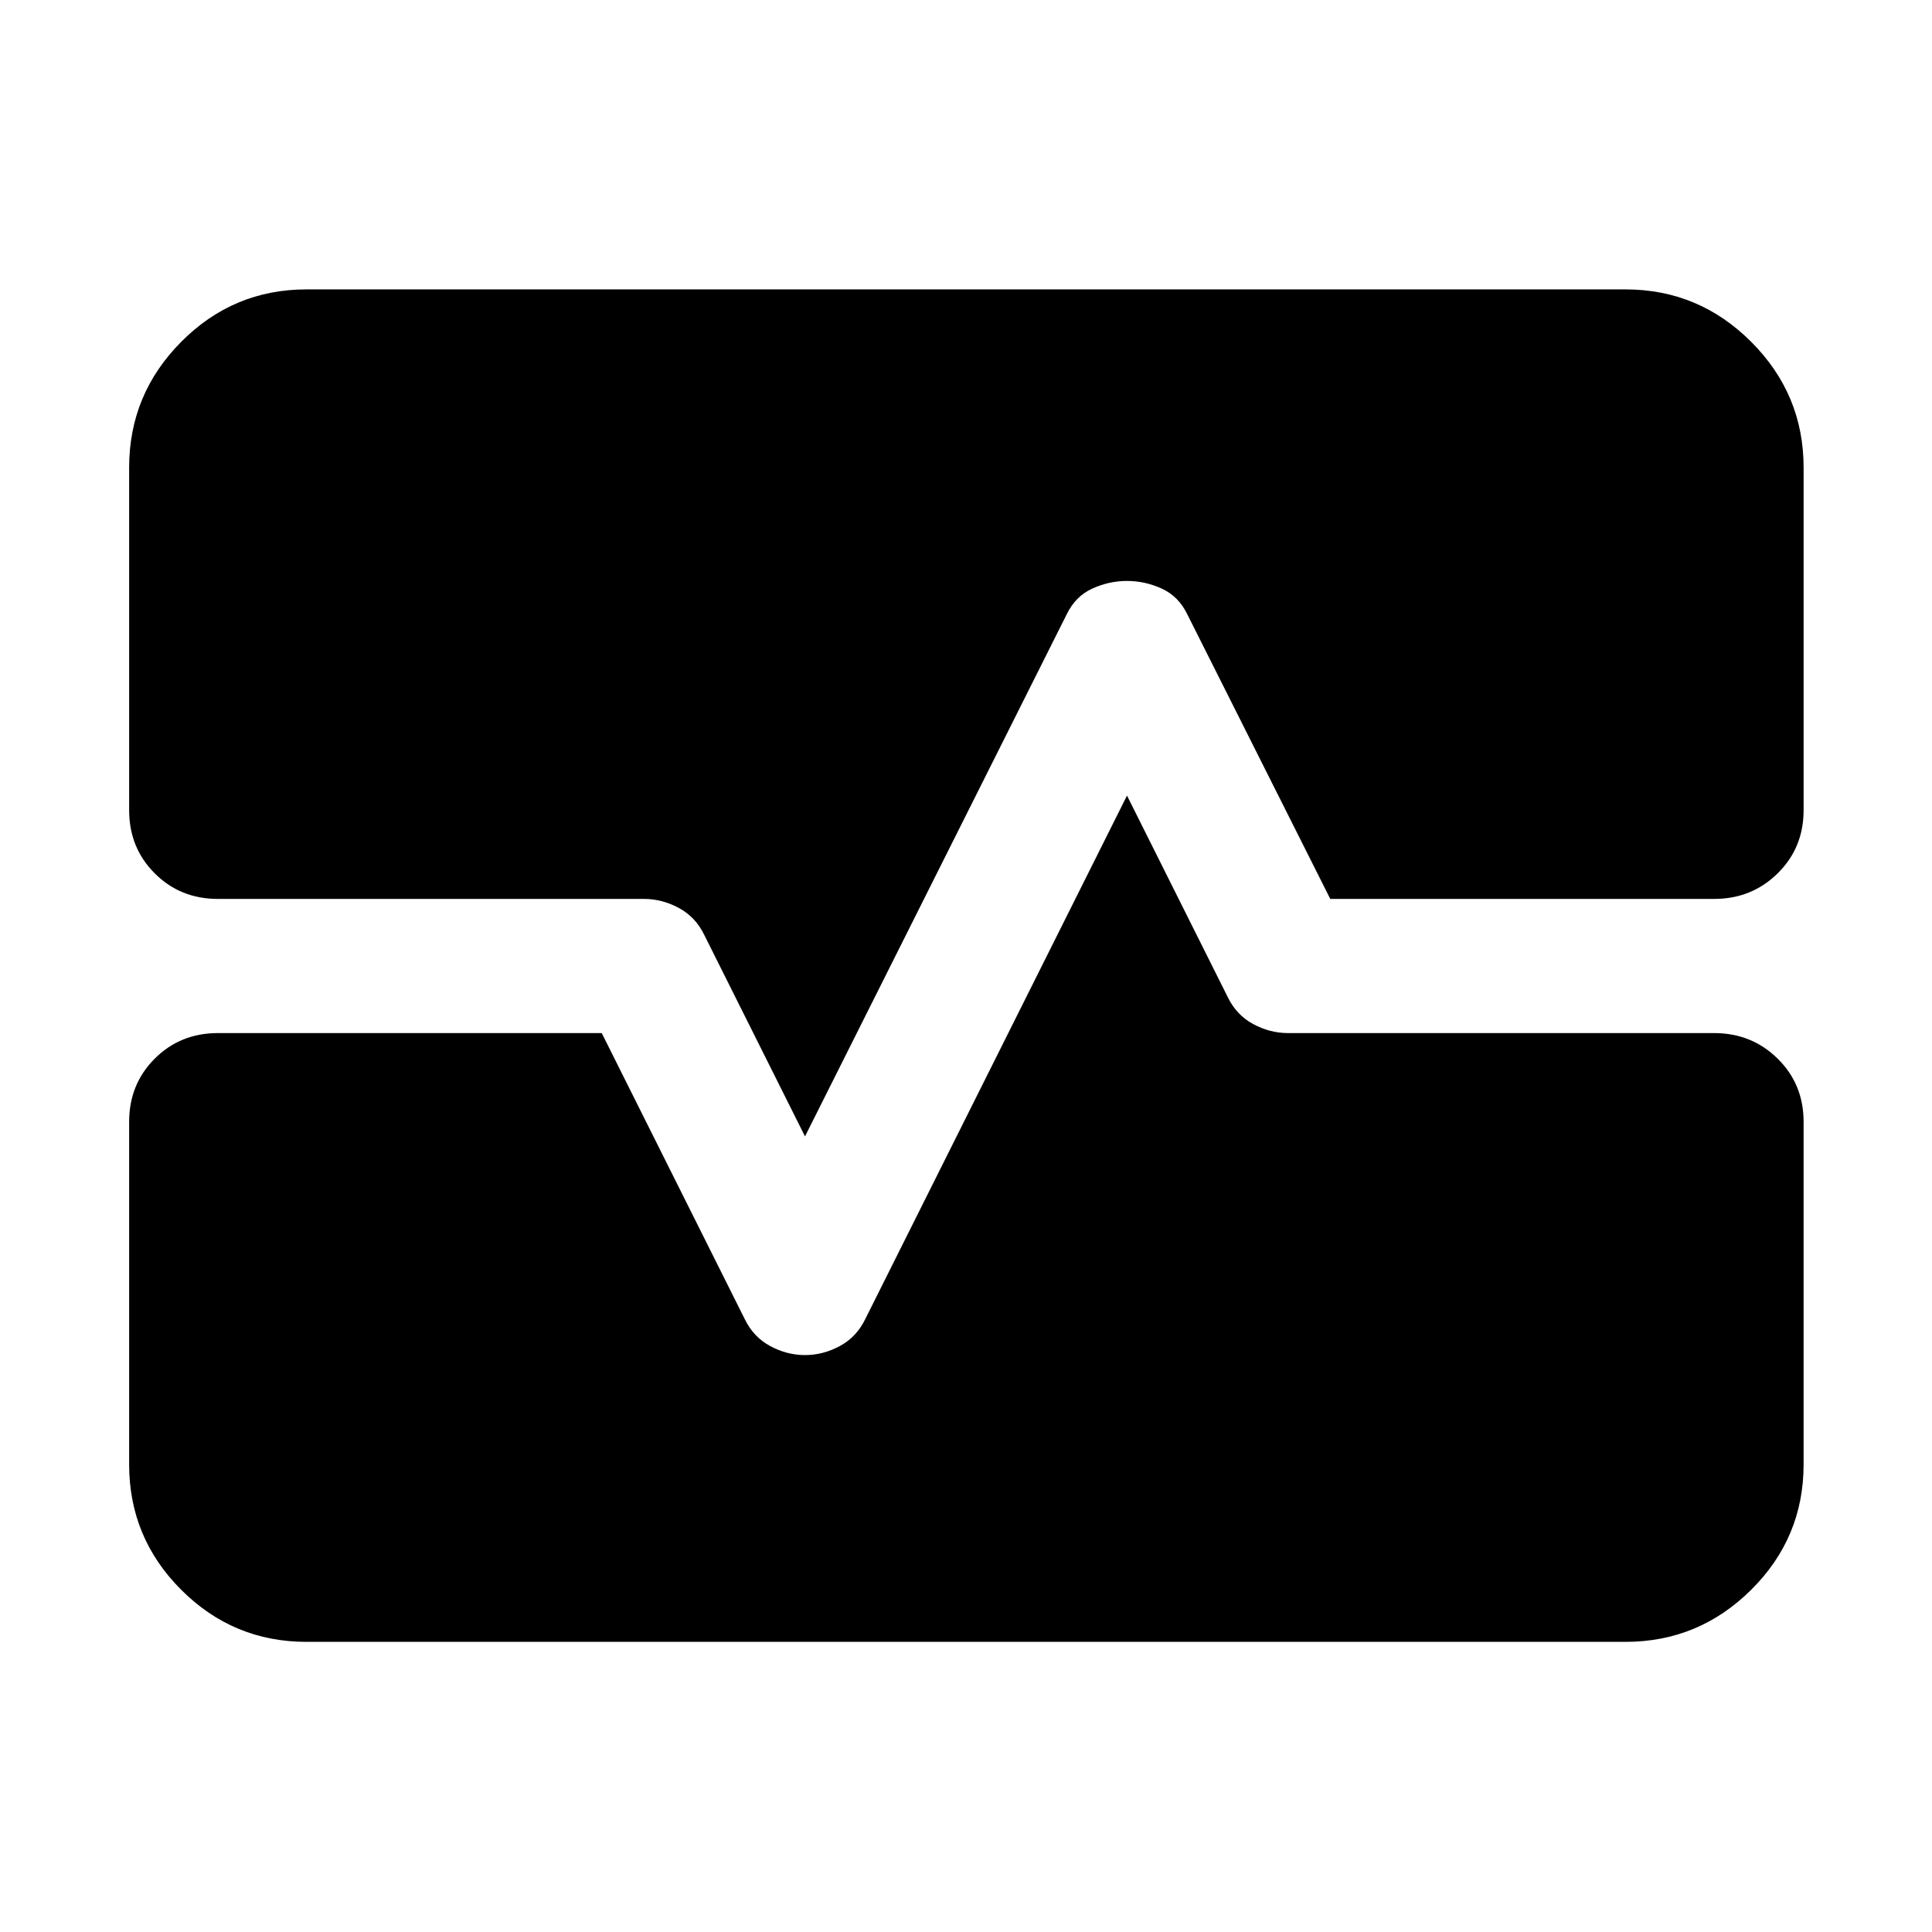 <svg xmlns="http://www.w3.org/2000/svg" height="40" viewBox="0 -960 960 960" width="40"><path d="M152.32-144.17q-36.42 0-62.28-25.87-25.87-25.86-25.87-62.28v-170.27q0-18.67 12.71-31.37 12.7-12.71 31.37-12.71H299l71 142q4.33 9 12.67 13.5 8.33 4.5 17.33 4.5 9 0 17.33-4.5 8.34-4.5 12.67-13.5l130-260 50 100q4.33 9 12.67 13.5 8.33 4.5 17.33 4.5h211.75q18.67 0 31.56 12.71 12.89 12.7 12.89 31.37v170.27q0 36.42-26.05 62.28-26.05 25.87-62.47 25.87H152.32ZM64.17-727.68q0-36.42 25.87-62.47 25.86-26.05 62.28-26.05h655.36q36.42 0 62.47 26.05 26.05 26.05 26.05 62.47v170.27q0 18.67-12.89 31.37-12.89 12.71-31.56 12.71H661l-71-141.34q-4.33-9-12.67-12.83-8.33-3.83-17.33-3.83-9 0-17.33 3.83-8.34 3.83-12.67 12.83L400-395.33l-50-100q-4.33-9-12.67-13.5-8.33-4.5-17.33-4.5H108.25q-18.67 0-31.37-12.71-12.71-12.7-12.71-31.37v-170.27Z"/></svg>